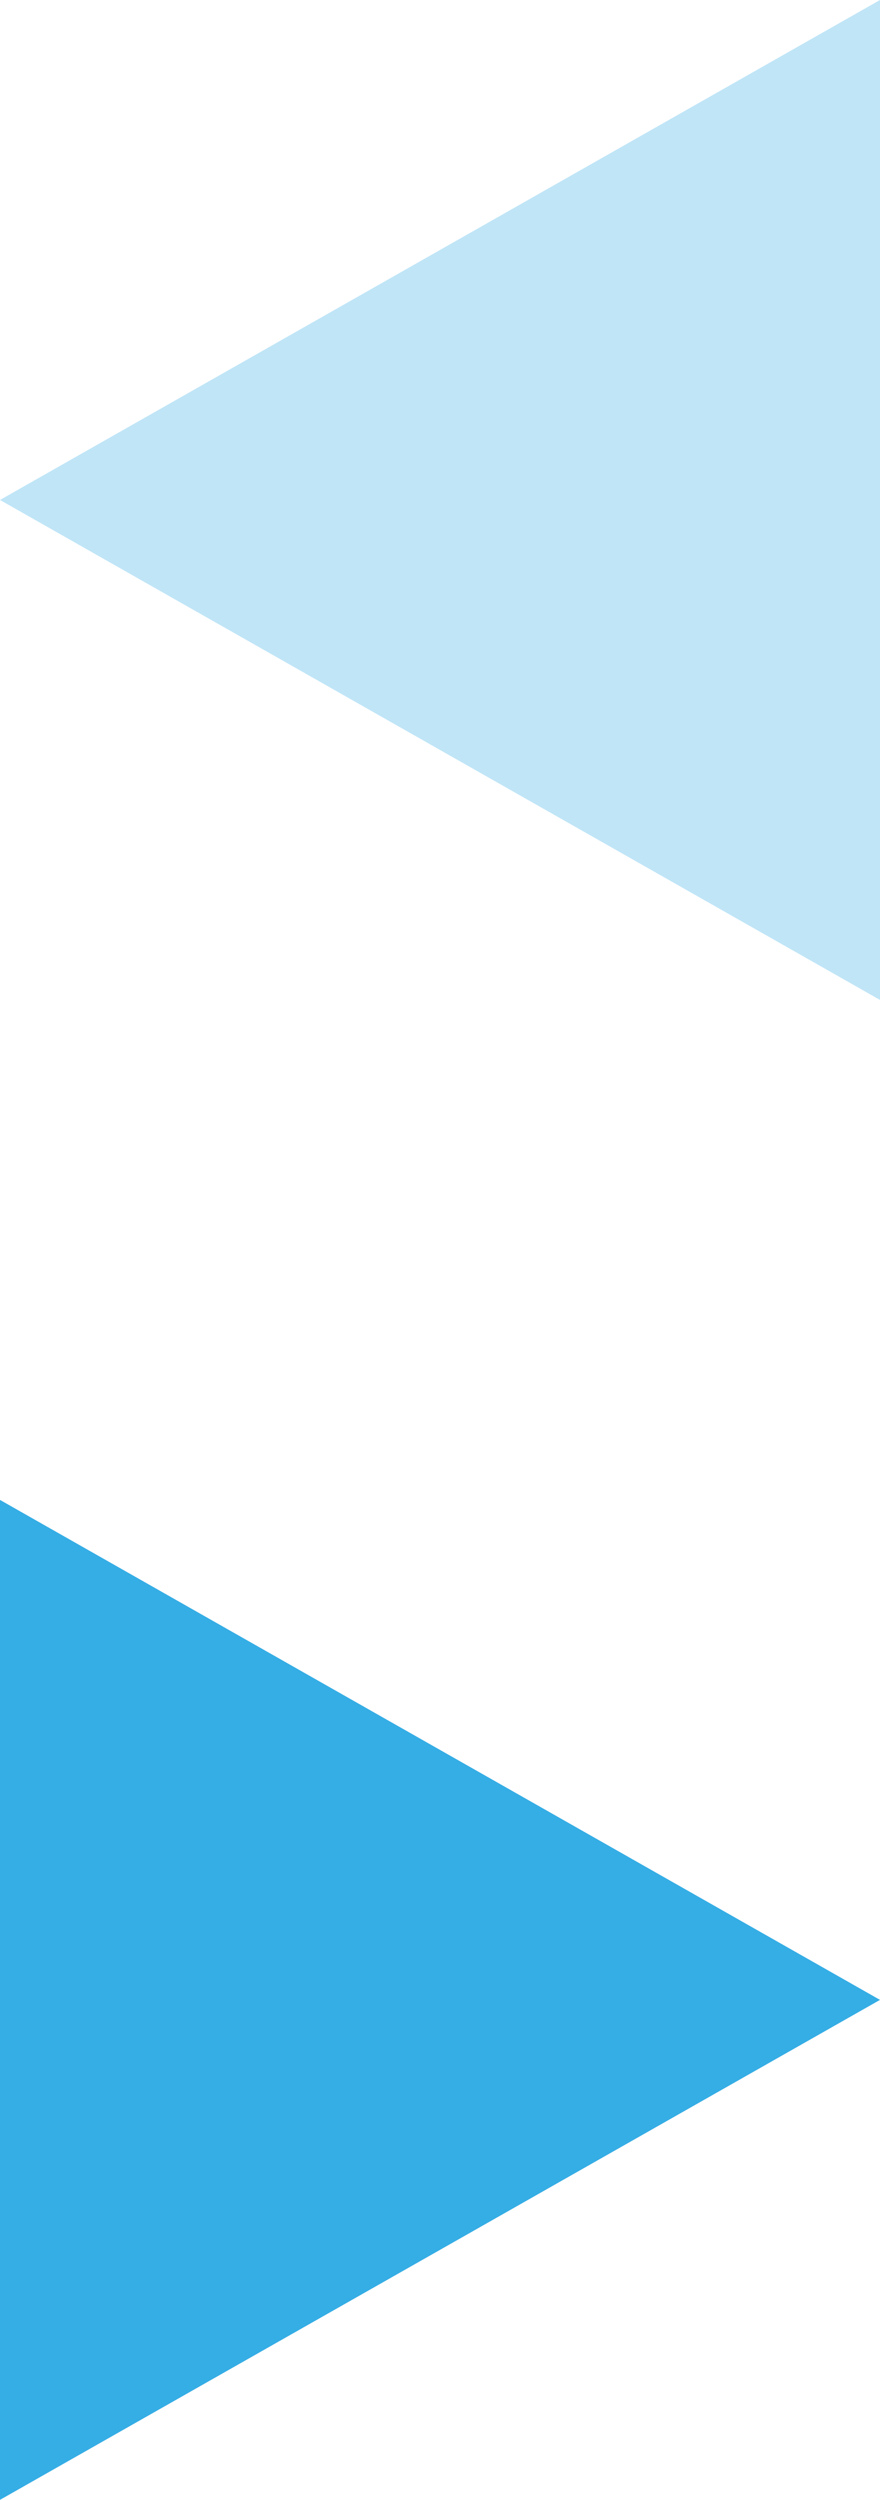 <svg width="37" height="105" viewBox="0 0 37 105" fill="none" xmlns="http://www.w3.org/2000/svg">
<path opacity="0.5" d="M0 21L37 0L37 42L0 21Z" fill="#81CBEF">
  <animate attributeName='fill' values='#81CBEF;#81CBEF00;#81CBEF' dur='3s' repeatCount='indefinite' />
</path>
<path opacity="0.8" d="M37 84L0 63L0 105L37 84Z" fill="#0398DF">
  <animate attributeName='fill' values='#0398DF;#0398DF00;#0398DF' dur='4s' repeatCount='indefinite' />
</path>
</svg>

